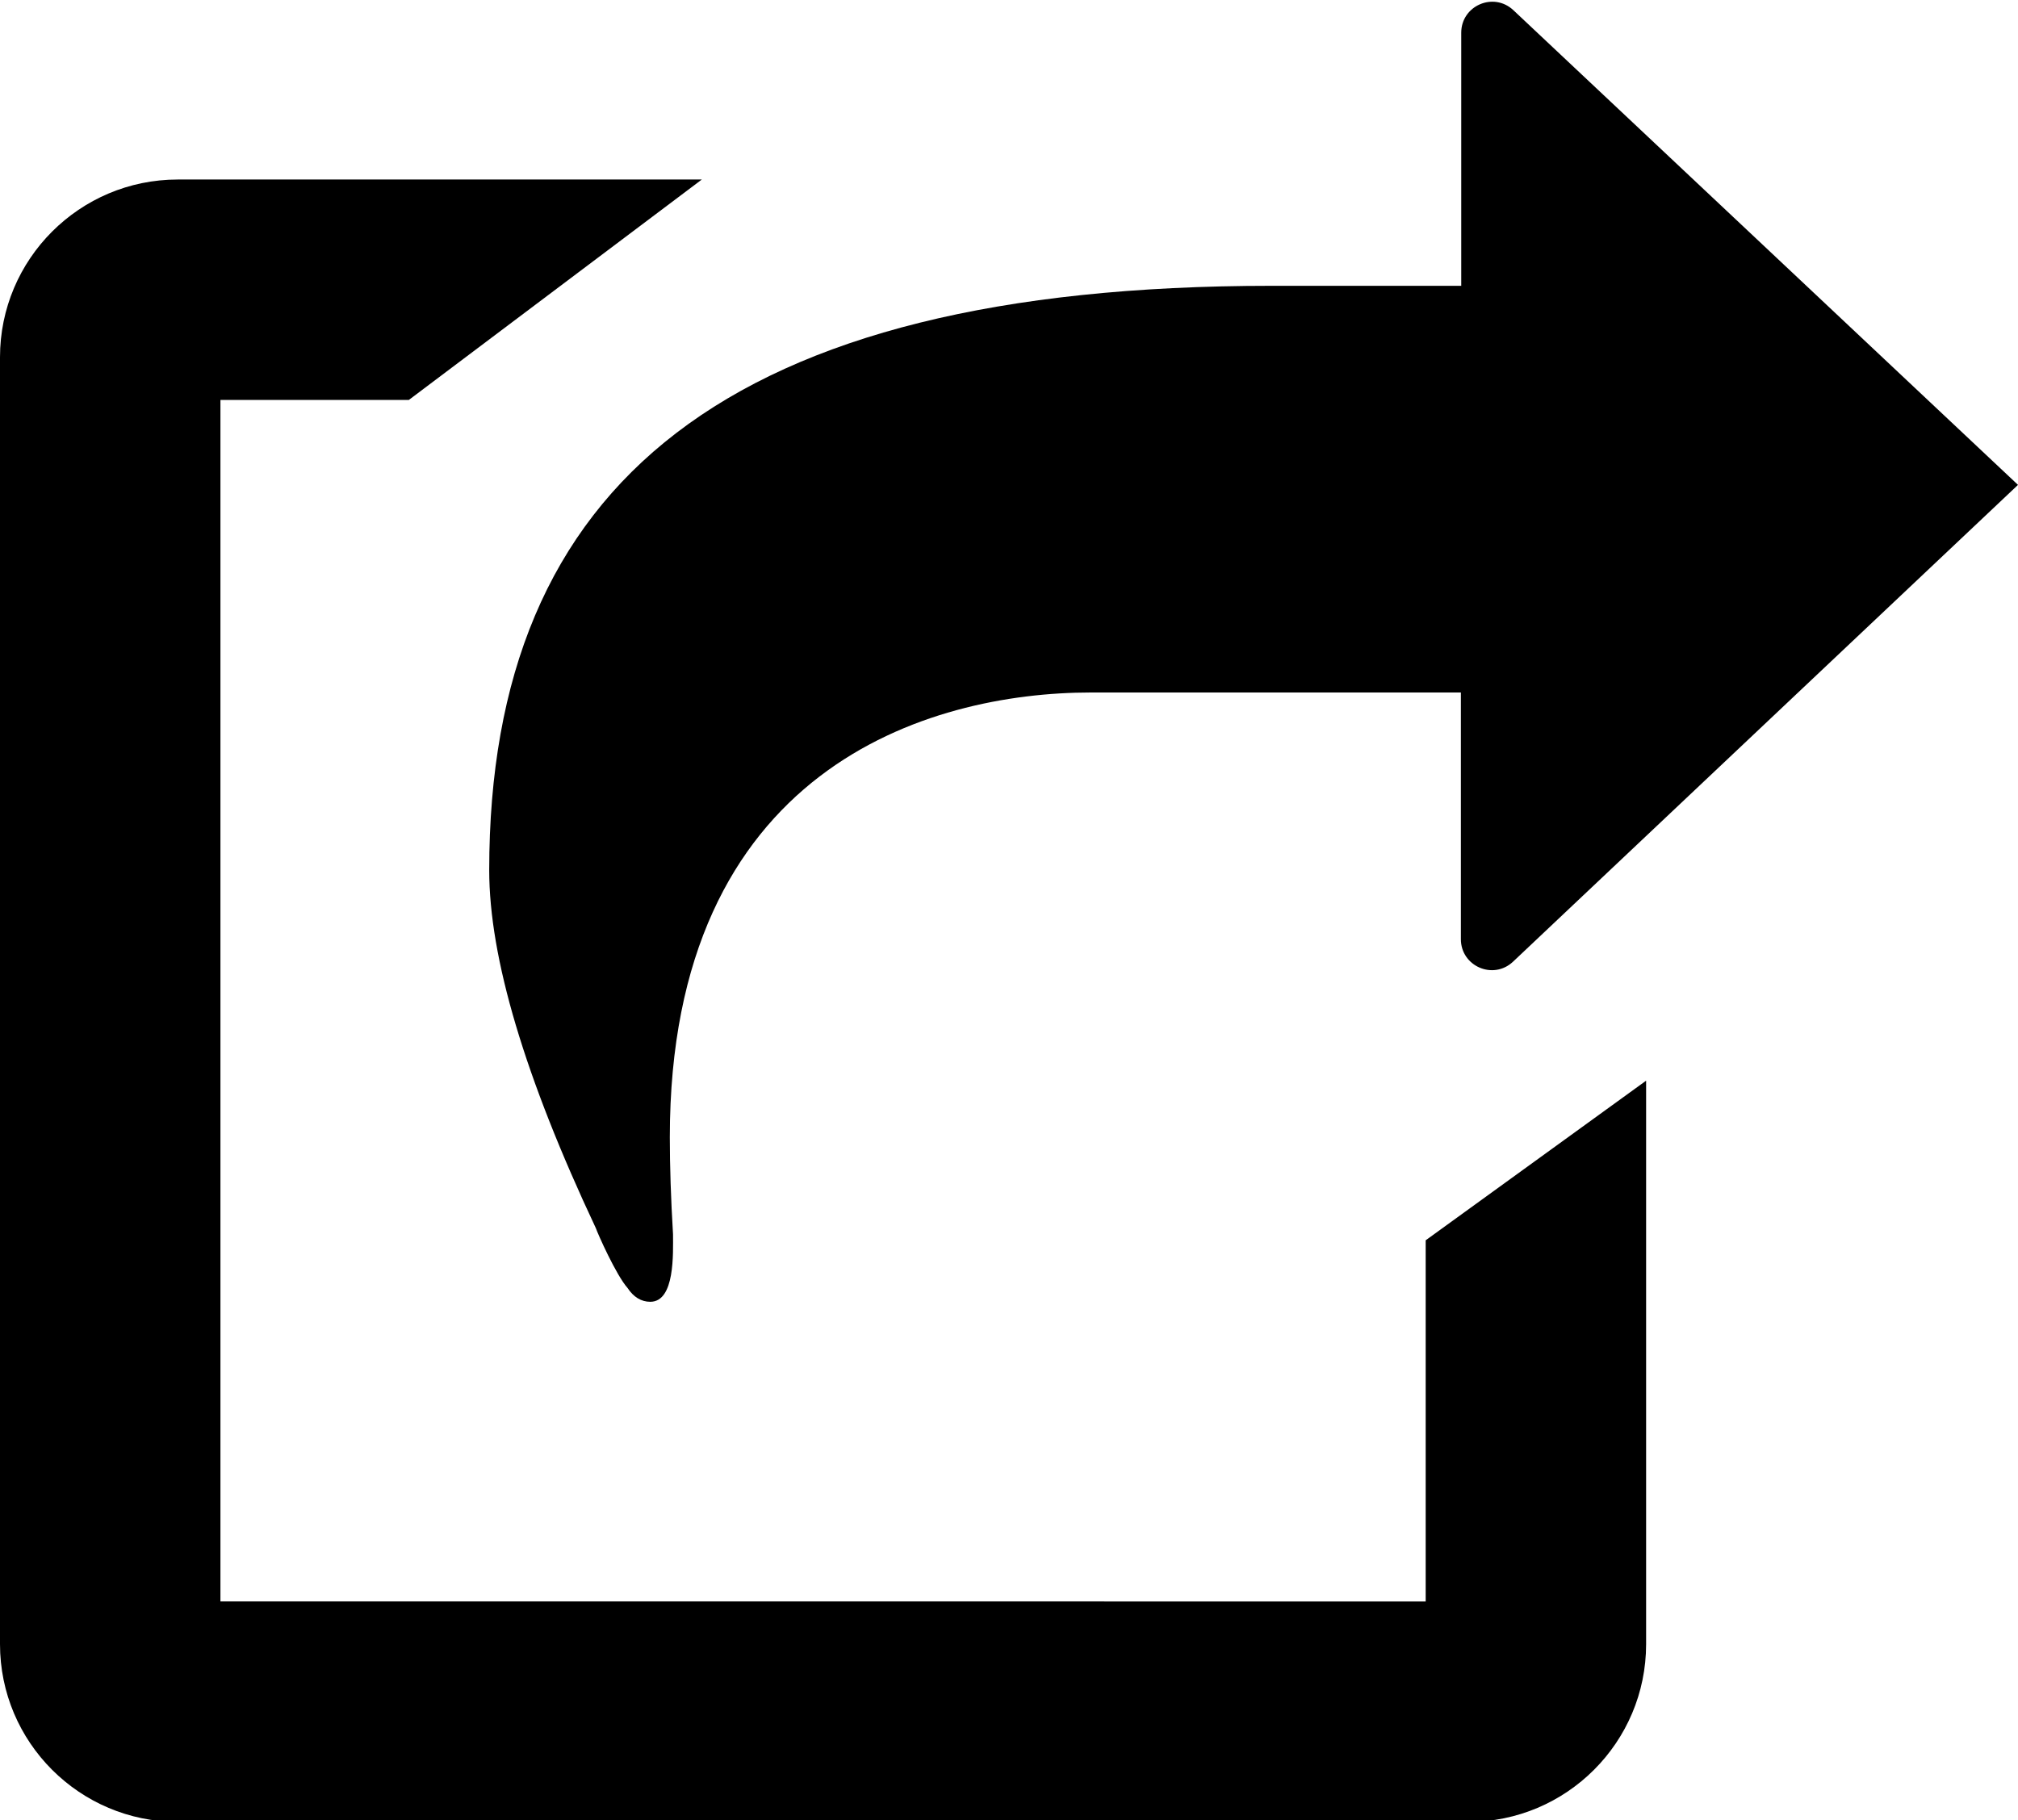 <?xml version="1.0" encoding="utf-8"?>
<!-- Generator: Adobe Illustrator 21.1.0, SVG Export Plug-In . SVG Version: 6.00 Build 0)  -->
<svg version="1.1" id="Layer_6" xmlns="http://www.w3.org/2000/svg" xmlns:xlink="http://www.w3.org/1999/xlink" x="0px" y="0px"
	 viewBox="0 0 567.6 512" style="enable-background:new 0 0 567.6 512;" xml:space="preserve">
<g id="fill">
	<path d="M401,348.9v101.6H62v-338h53l82.4-62H50c-27.6,0-50,22.4-50,50v362c0,27.6,22.4,50,50,50h363c27.6,0,50-22.4,50-50V304
		L401,348.9z"/>
	<path d="M567.6,136.4l-142,134.1c-5.6,5.3-14.7,1.3-14.7-6.3v-69.4h-104c-45.8,0-118.5,21.4-118.5,125.1c0,8.2,0.3,17.3,0.9,27.3
		c0,5.3,0.6,19-6.4,19c-2.5,0-4.7-1.3-6.4-3.9c-3.2-3.6-8.4-15.3-8.9-16.8c-20-42.5-30-76.1-30-100.7c0-108.8,67-164.4,220-164.4
		H411V9.2c0-7.6,9.1-11.6,14.7-6.3L567.6,136.4z"/>
</g>
</svg>
